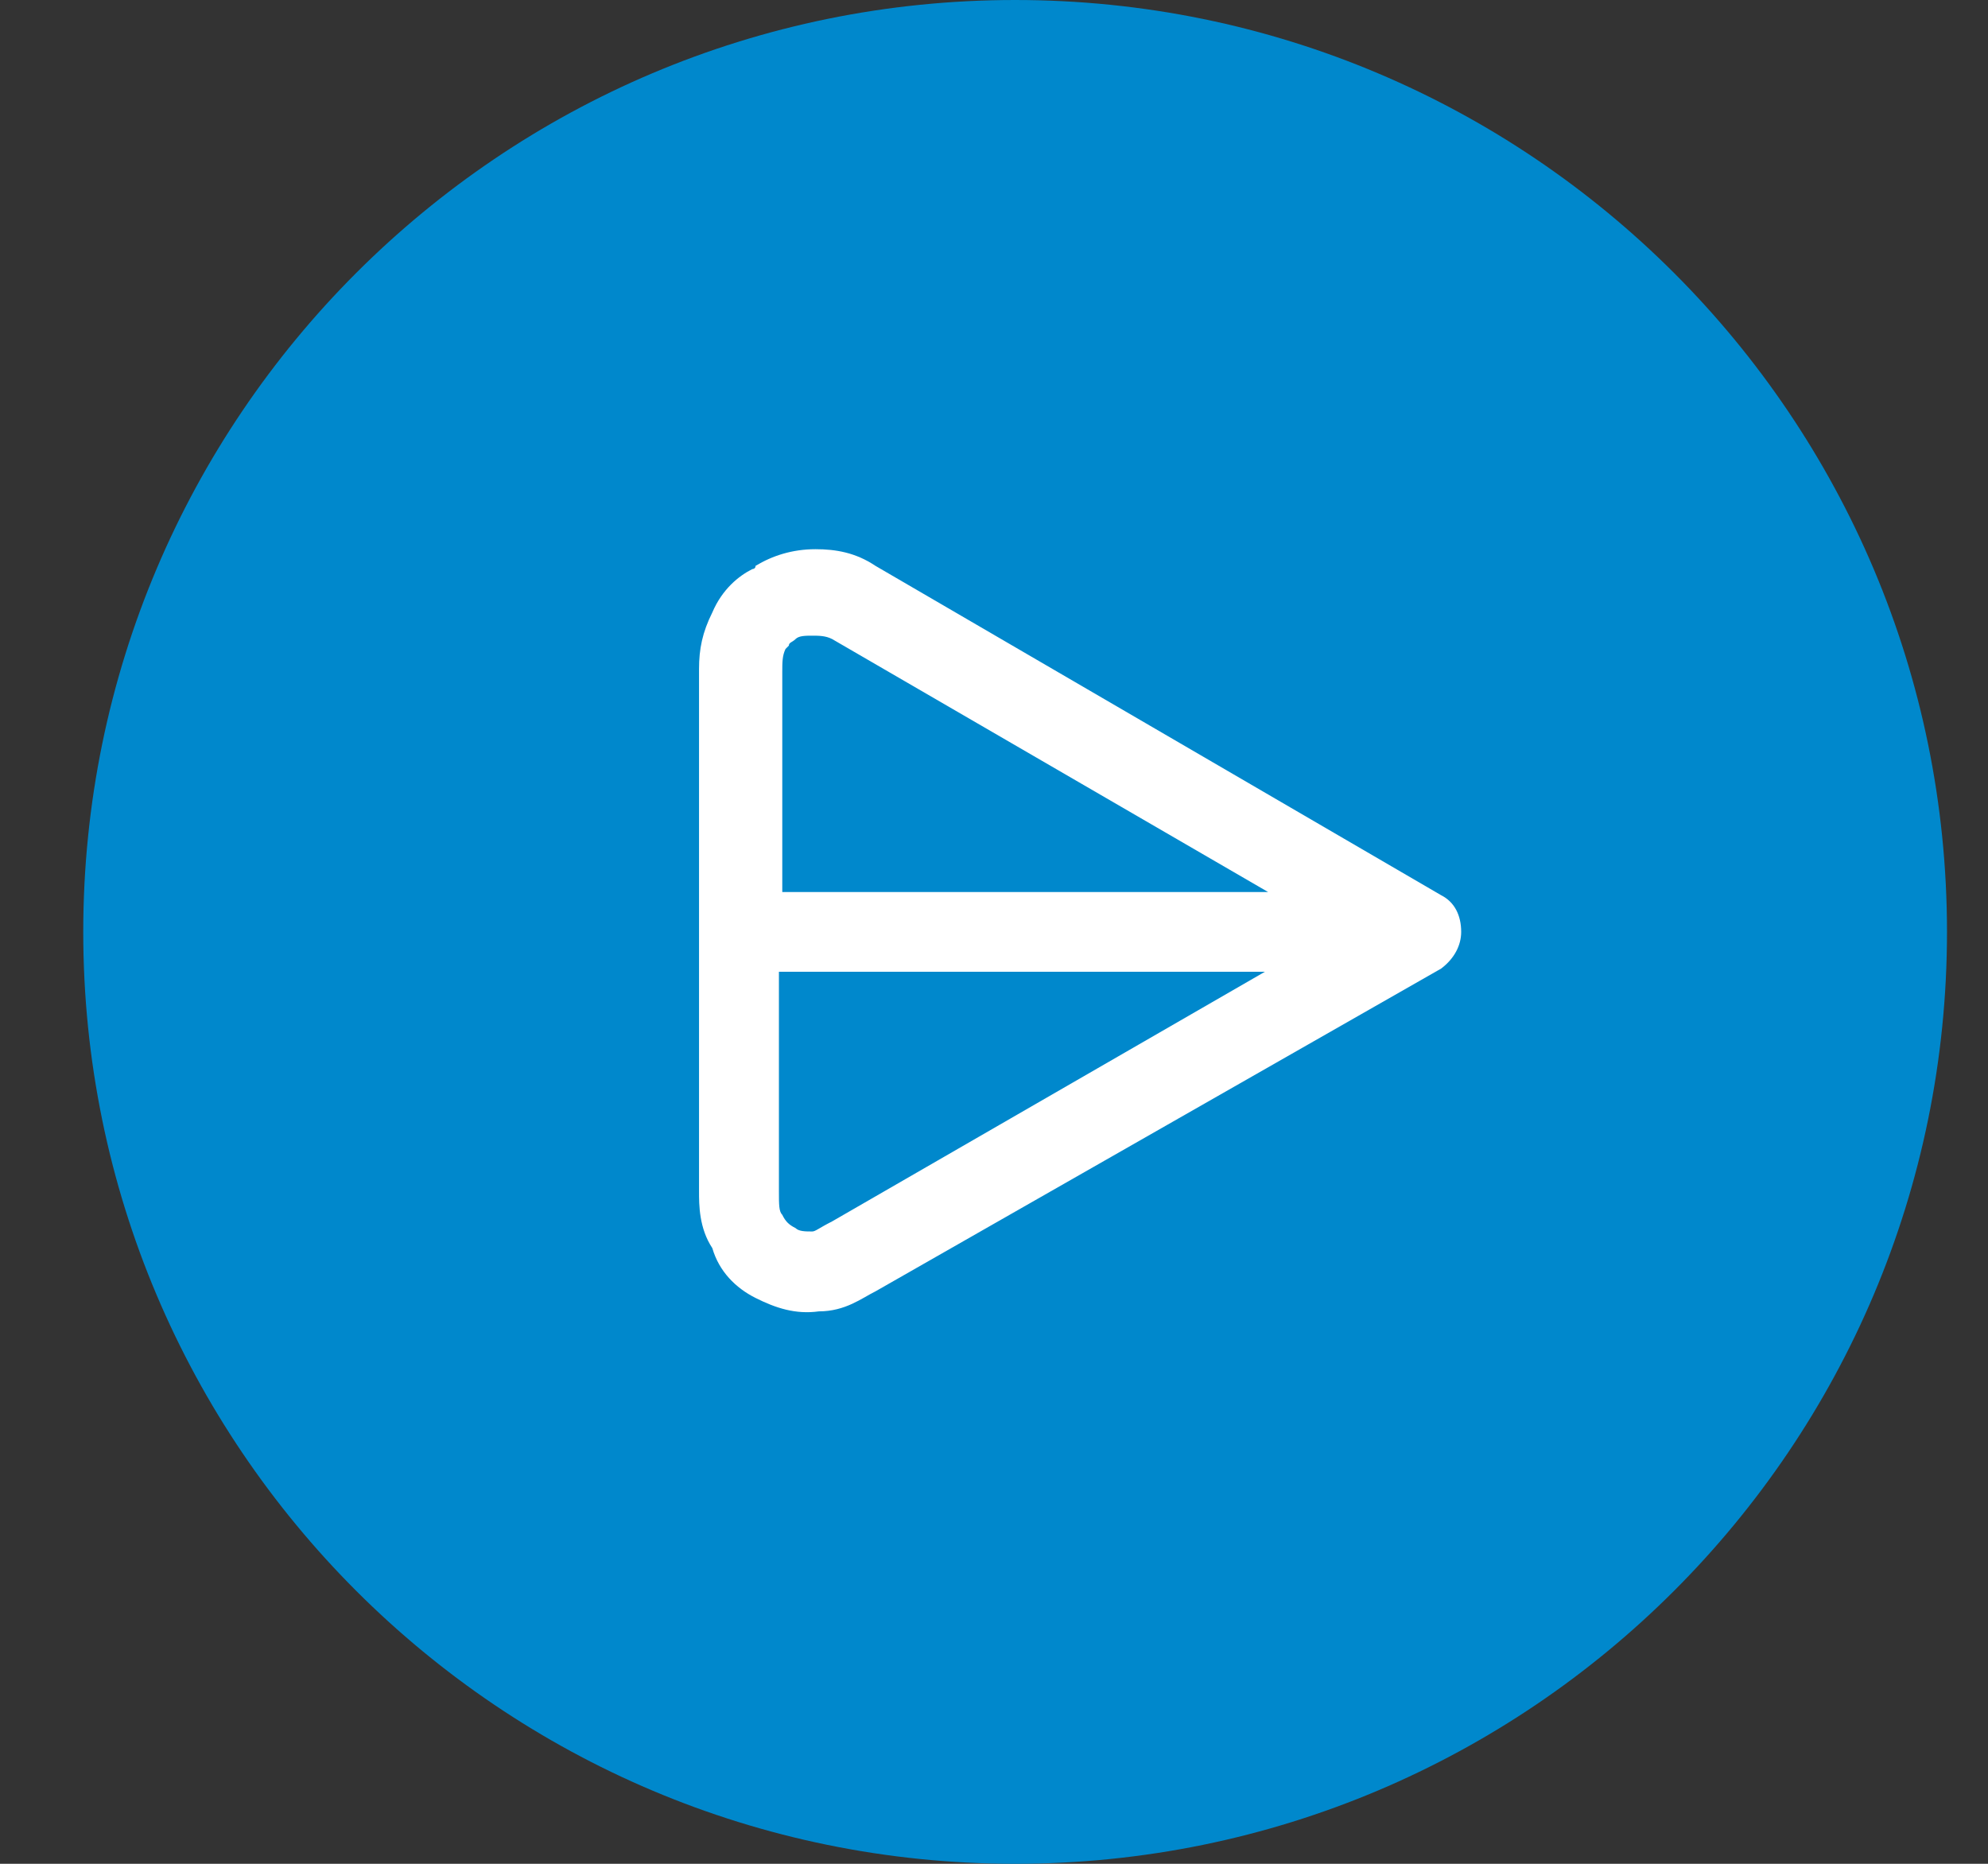<svg width="16" height="15" viewBox="0 0 16 15" fill="none" xmlns="http://www.w3.org/2000/svg">
<rect x="0" y="0" width="16" height="15" fill="#333333" stroke="none"/>
<g clip-path="url(#clip0_5963_63497)">
<path d="M15.67 7.5C15.67 3.358 12.312 -5.08894e-07 8.17 -3.27835e-07C4.028 -1.46777e-07 0.67 3.358 0.67 7.5C0.67 11.642 4.028 15 8.17 15C12.312 15 15.67 11.642 15.67 7.5Z" fill="#0088CC"/>
<path fill-rule="evenodd" clip-rule="evenodd" d="M5.626 9.589L5.626 5.384C5.626 5.223 5.653 5.089 5.733 4.929C5.813 4.741 5.947 4.634 6.055 4.58C6.055 4.58 6.081 4.58 6.081 4.554C6.215 4.473 6.376 4.42 6.563 4.42C6.724 4.42 6.885 4.446 7.046 4.554L11.599 7.205C11.706 7.259 11.76 7.366 11.76 7.5C11.76 7.607 11.706 7.714 11.599 7.795L7.046 10.393C6.938 10.446 6.805 10.554 6.59 10.554C6.403 10.58 6.242 10.527 6.081 10.446C5.921 10.366 5.787 10.232 5.733 10.045C5.626 9.884 5.626 9.696 5.626 9.589ZM6.269 7.821L6.269 9.589C6.269 9.696 6.269 9.75 6.296 9.777C6.322 9.83 6.349 9.857 6.403 9.884C6.43 9.911 6.483 9.911 6.537 9.911C6.563 9.911 6.59 9.884 6.697 9.83L10.18 7.821L6.269 7.821ZM6.269 7.179L10.206 7.179L6.697 5.143C6.644 5.116 6.59 5.116 6.537 5.116C6.483 5.116 6.43 5.116 6.403 5.143C6.376 5.17 6.349 5.17 6.349 5.196L6.322 5.223C6.296 5.277 6.296 5.33 6.296 5.411L6.296 7.179L6.269 7.179Z" fill="white"/>
</g>
<defs>
<clipPath id="clip0_5963_63497">
<rect width="15" height="15" fill="white" transform="translate(0.67 15) rotate(-90)"/>
</clipPath>
</defs>
</svg>
